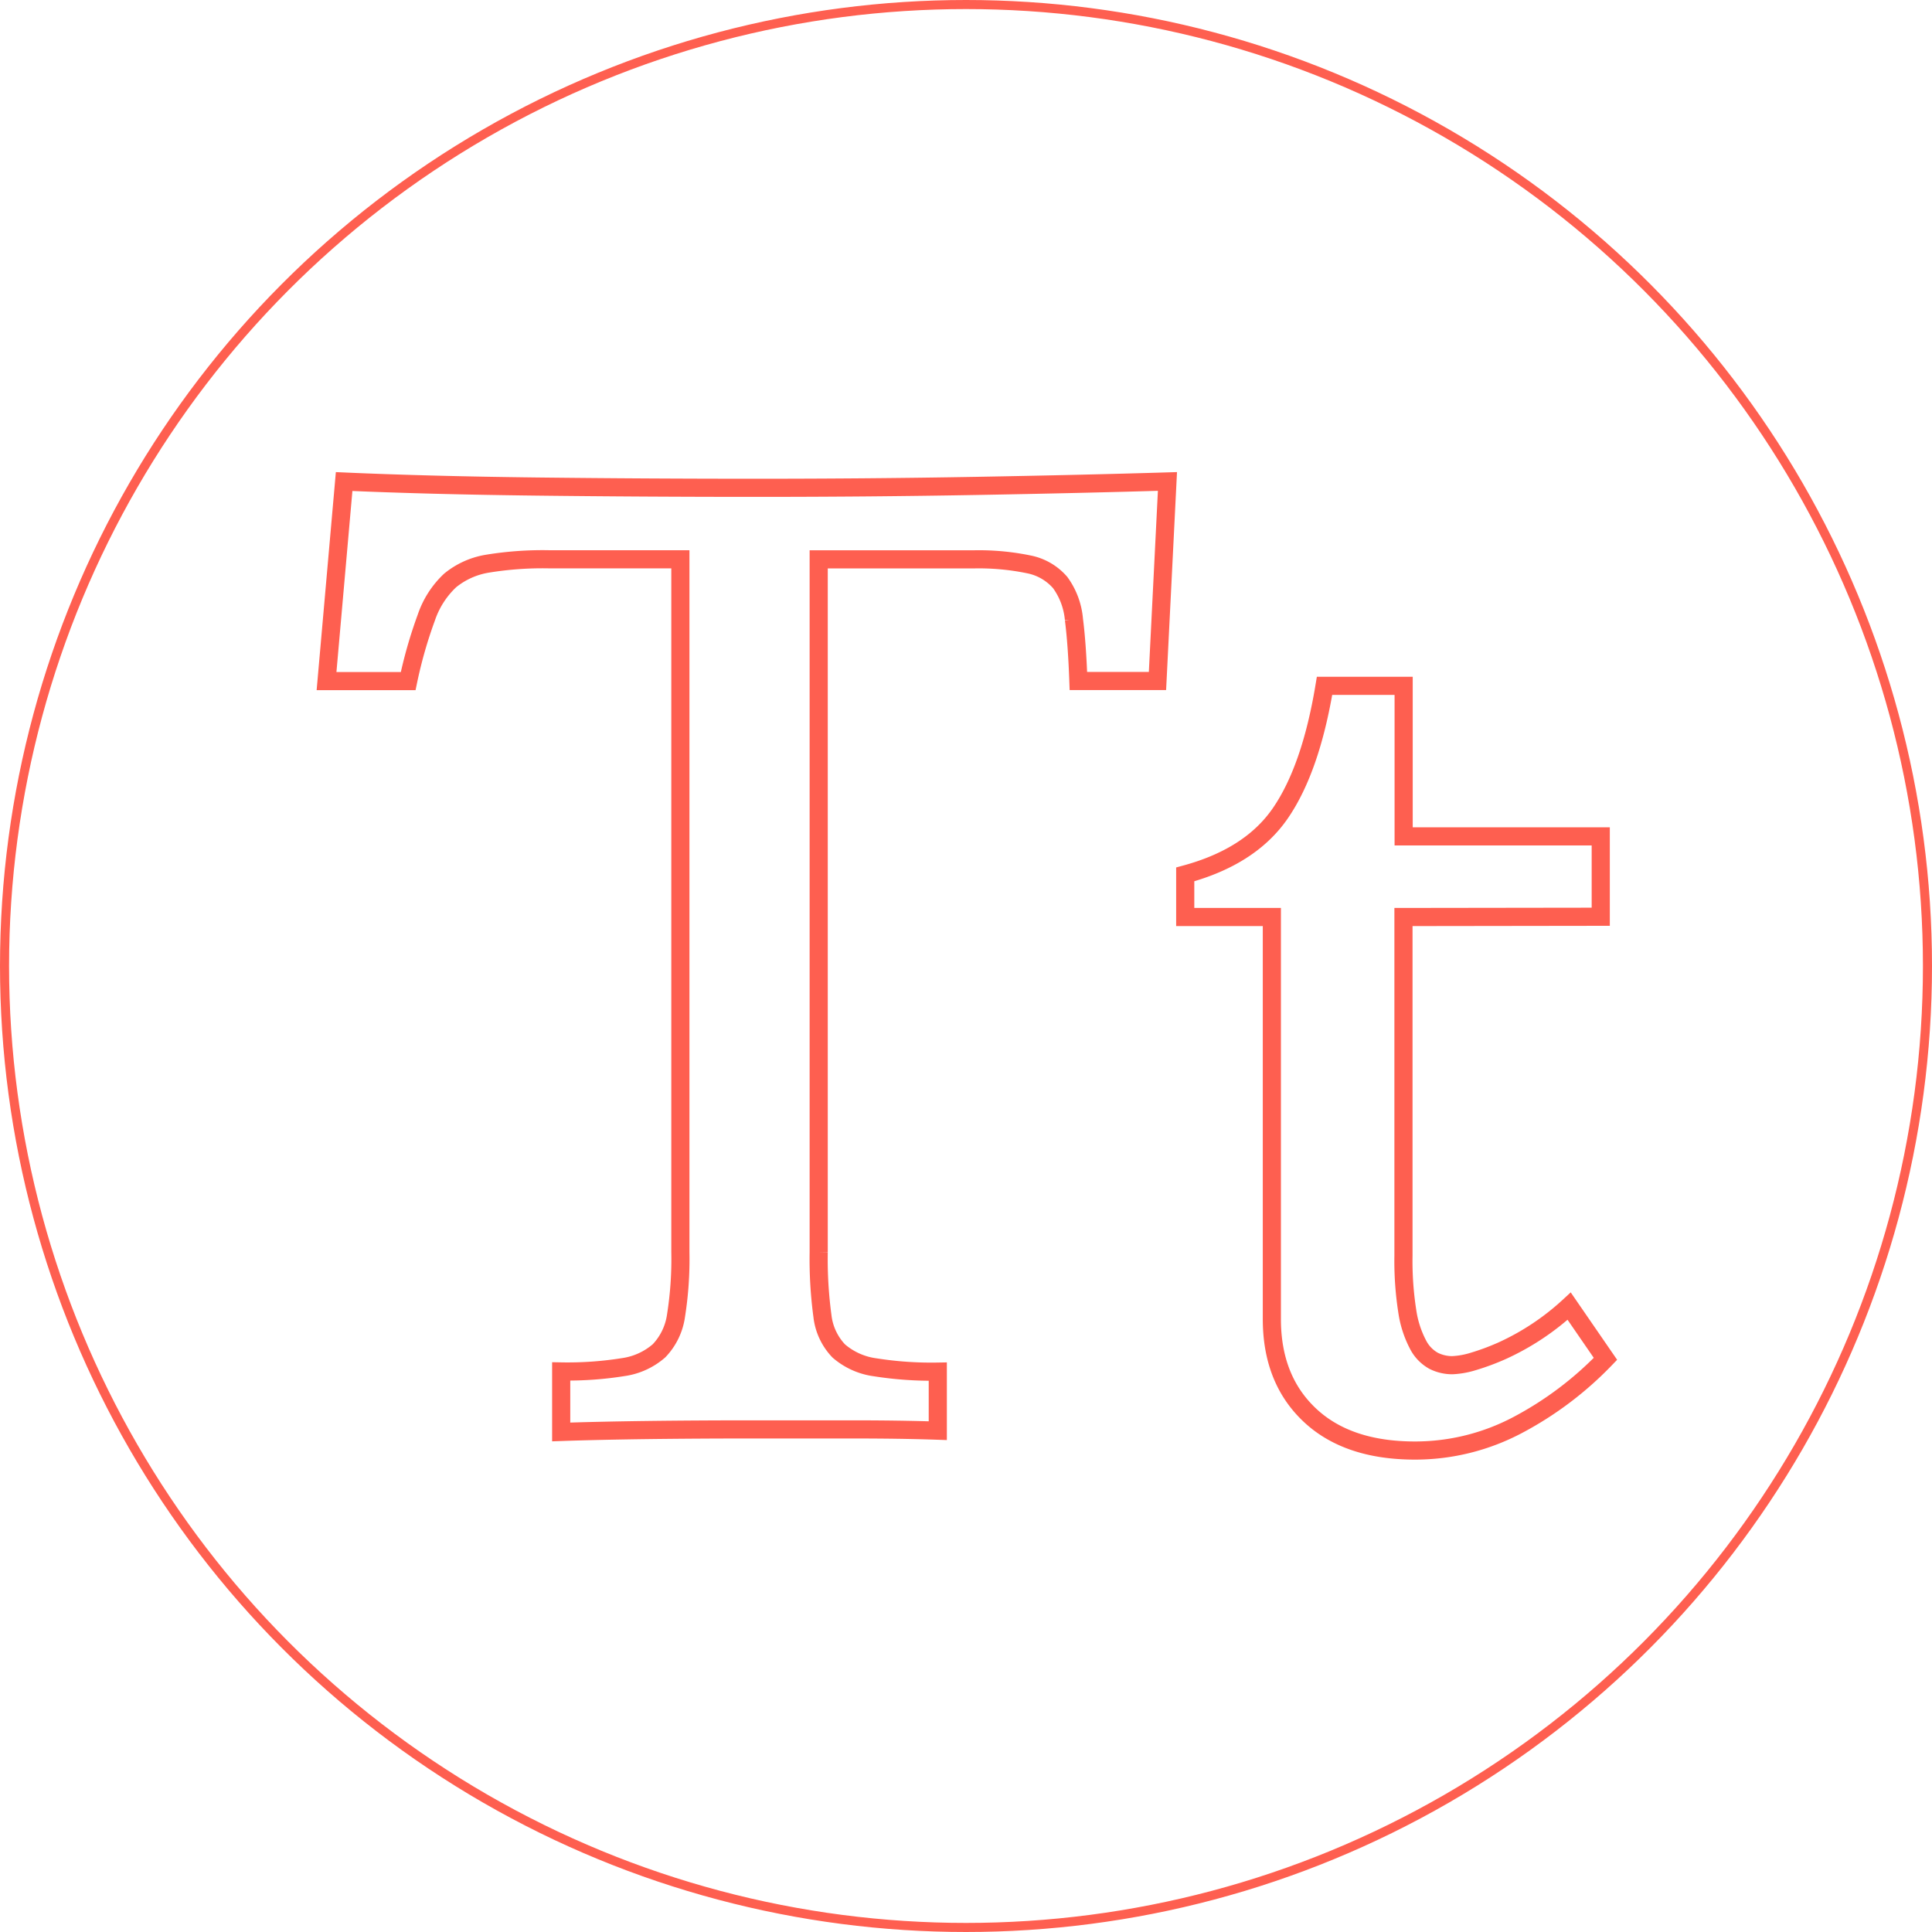<svg xmlns="http://www.w3.org/2000/svg" viewBox="0 0 213 213"><defs><style>.cls-1,.cls-2{fill:none;stroke:#fe5f50;stroke-miterlimit:10;}.cls-2{stroke-width:2px;}</style></defs><title>sszAsset 73</title><g id="Layer_2" data-name="Layer 2"><g id="Layer_1-2" data-name="Layer 1"><circle class="cls-1" cx="106.5" cy="106.5" r="106"/><path class="cls-2" d="M128.71,53.08l-1.1,22h-8.72q-.15-4.15-.49-6.78a8.1,8.1,0,0,0-1.52-4.08,6.14,6.14,0,0,0-3.46-2,27.21,27.21,0,0,0-6.16-.55h-17v76.4a47,47,0,0,0,.41,7,6.66,6.66,0,0,0,1.8,3.87,7.67,7.67,0,0,0,4,1.8,39.94,39.94,0,0,0,6.92.48v6.51q-4-.14-9.49-.14H82.63q-5.82,0-11.35.07c-3.7.05-6.83.12-9.41.21V151.2a38.89,38.89,0,0,0,6.85-.48,7.61,7.61,0,0,0,3.94-1.8,7,7,0,0,0,1.87-3.87,39.88,39.88,0,0,0,.48-7V61.66H60.48a37.7,37.7,0,0,0-6.71.48A8.7,8.7,0,0,0,49.62,64,10,10,0,0,0,47,68.09a49.83,49.83,0,0,0-2,7H36l1.94-22q9.27.41,21.18.55t24.29.14q12.38,0,24.22-.21T128.71,53.08Z"/><path class="cls-2" d="M154.73,101.1v37.37a35.88,35.88,0,0,0,.42,6.09,11.45,11.45,0,0,0,1.18,3.67,4.25,4.25,0,0,0,1.73,1.8,4.56,4.56,0,0,0,2.07.48,9.16,9.16,0,0,0,2.29-.41,26.19,26.19,0,0,0,3.18-1.18A27.91,27.91,0,0,0,173,144l4,5.81a38.08,38.08,0,0,1-9.76,7.34A24.17,24.17,0,0,1,156,159.92q-7.47,0-11.63-3.94t-4.15-10.59V101.1h-9.55V96.4c4.8-1.3,8.31-3.55,10.52-6.79s3.83-7.88,4.84-14h8.72v16.6h21.73v8.86Z"/></g></g></svg>